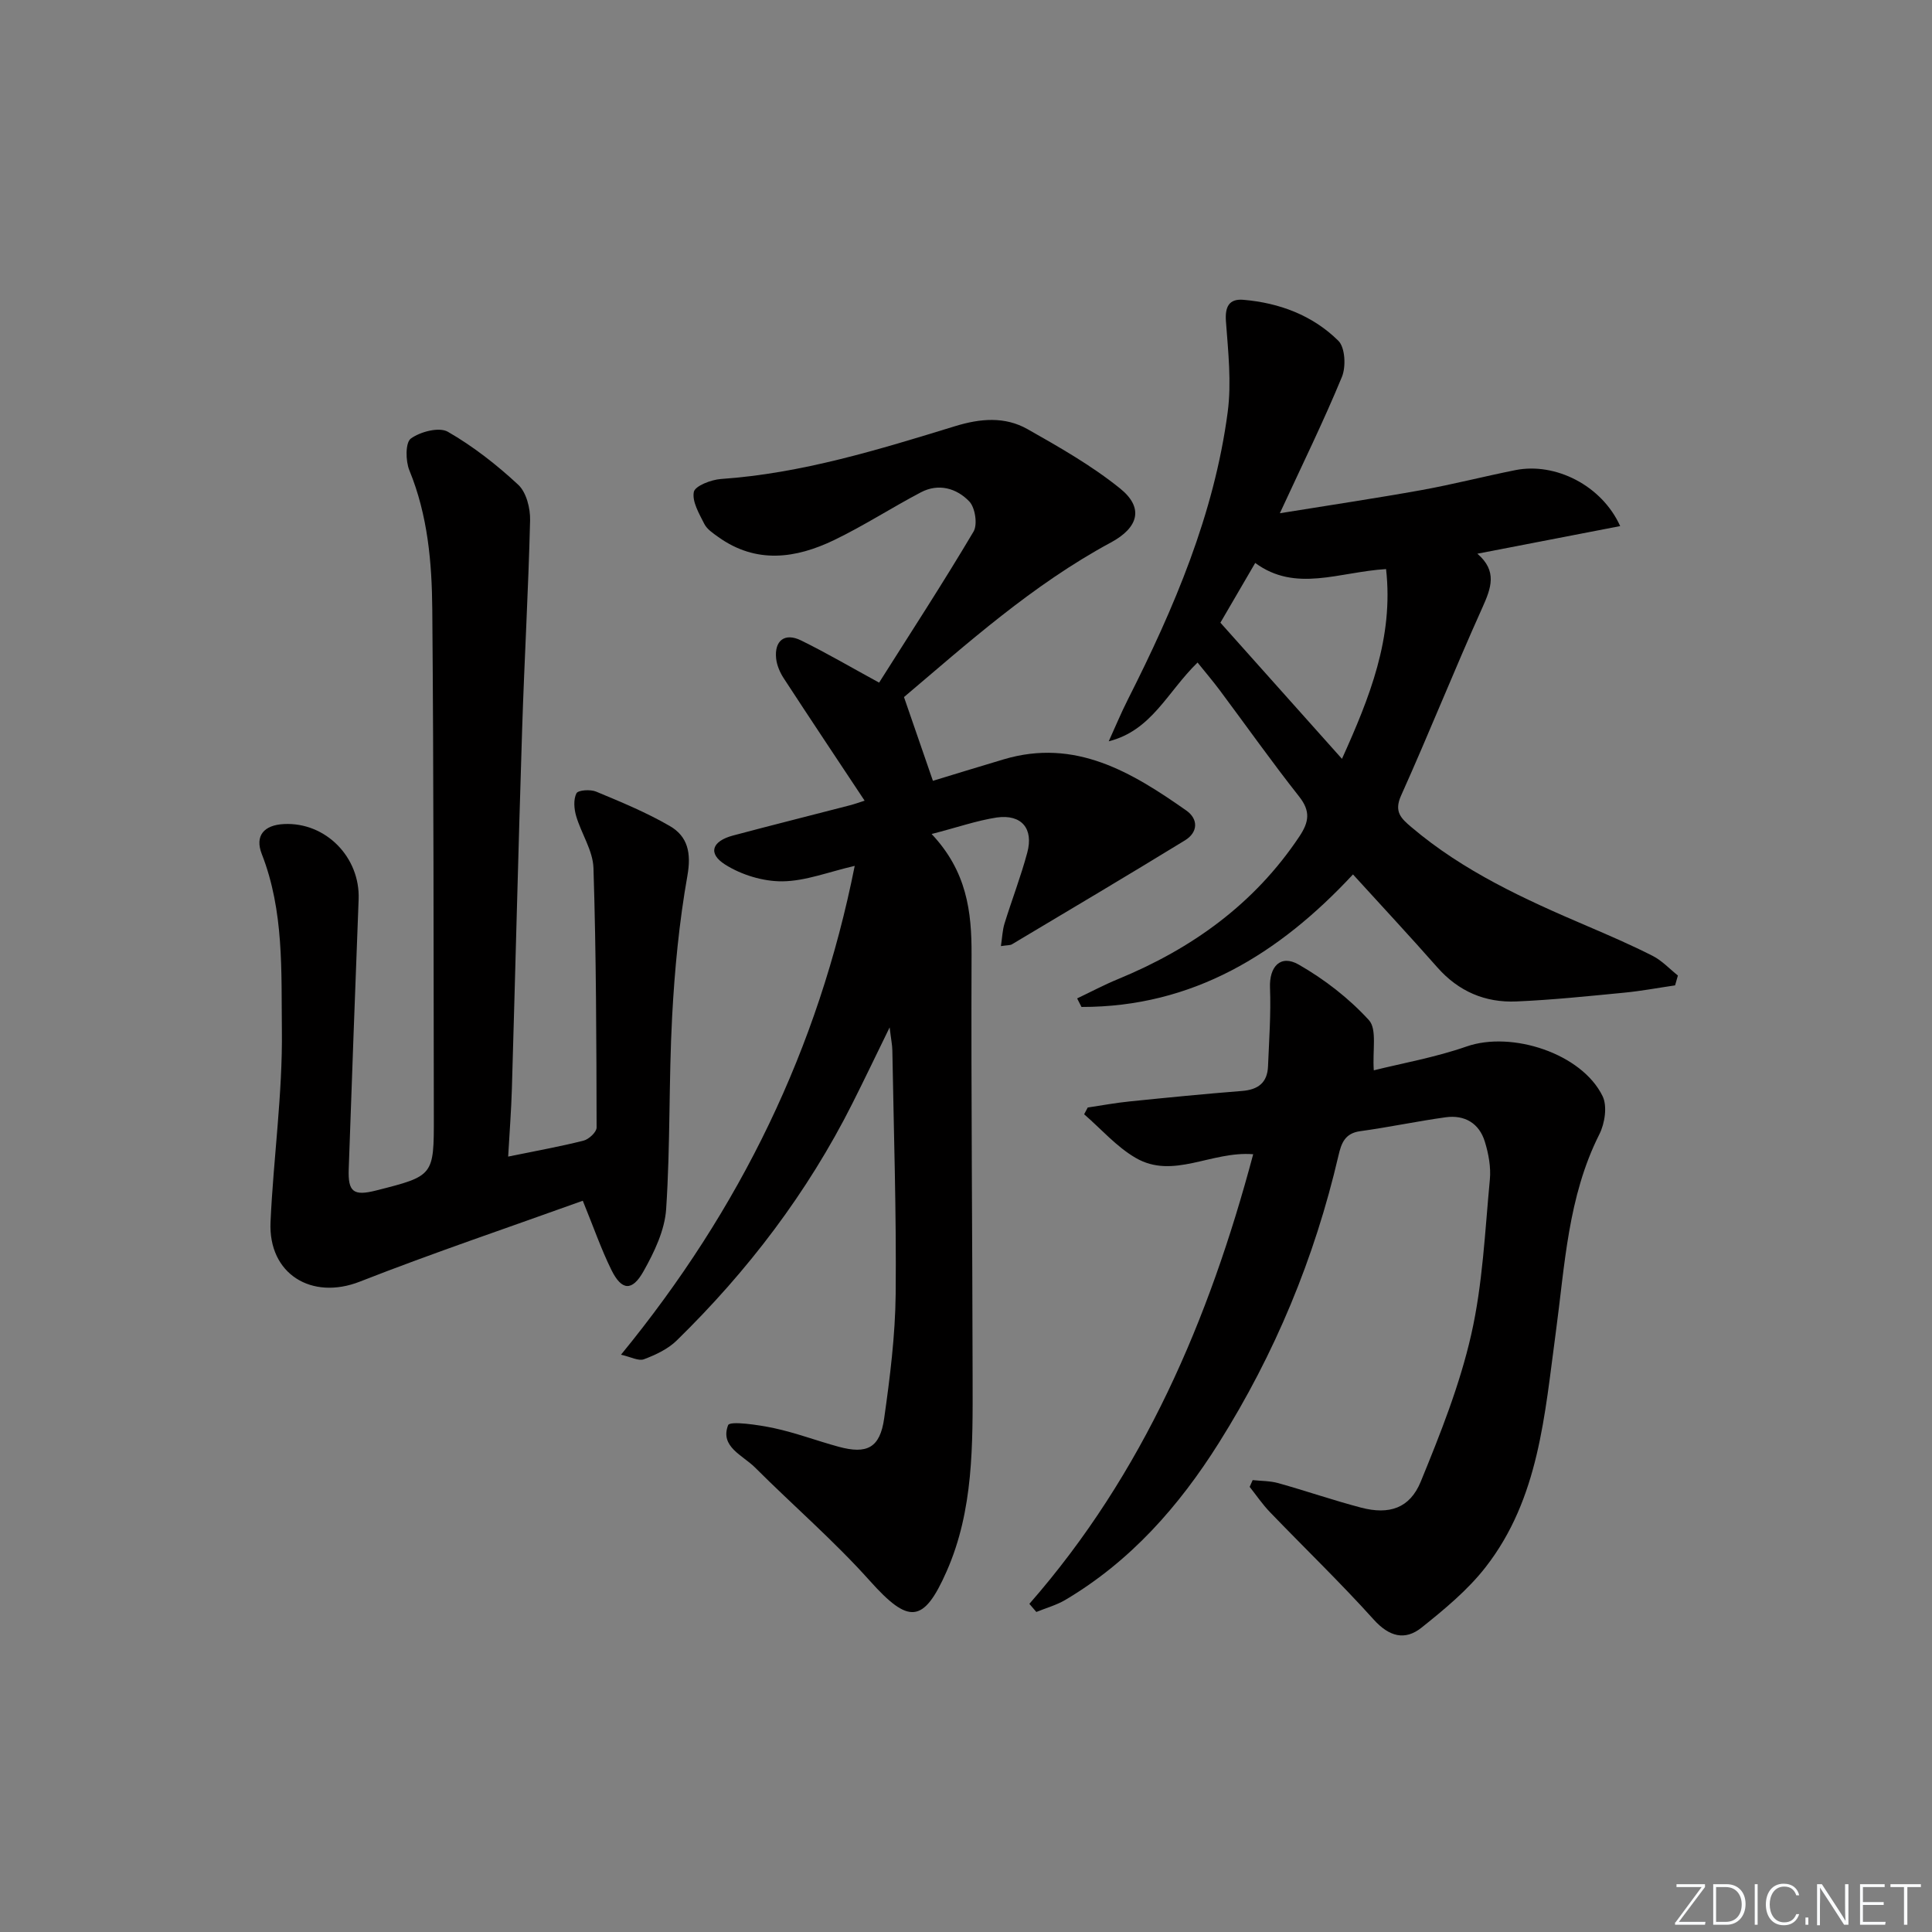 <svg enable-background="new 0 0 400 400" viewBox="0 0 400 400" xmlns="http://www.w3.org/2000/svg"><rect x="0" y="0" width="400" height="400" fill="#808080" stroke="none"/><g fill="#fafbfc"><path d="m346.9 398 5.4-7.3h-5.2v-.6h5.9v.6l-5.4 7.2h5.5l-.1.6h-6.2v-.5z"/><path d="m354.7 390.1h2.8c2.3 0 3.9 1.6 3.9 4.1s-1.6 4.3-3.9 4.3h-2.8zm.6 7.8h2c2.2 0 3.3-1.6 3.3-3.6 0-1.8-1-3.6-3.3-3.6h-2z"/><path d="m363.9 390.1v8.4h-.6v-8.4z"/><path d="m372.5 396.3c-.4 1.3-1.4 2.3-3.2 2.3-2.4 0-3.7-1.9-3.7-4.3 0-2.3 1.2-4.3 3.7-4.3 1.8 0 2.9 1 3.2 2.4h-.6c-.4-1.1-1.1-1.8-2.5-1.8-2.1 0-3 1.9-3 3.7s.9 3.7 3 3.7c1.4 0 2.1-.7 2.5-1.7z"/><path d="m373.8 398.5v-1.5h.6v1.5z"/><path d="m376.2 398.5v-8.4h1c1.3 2 4.4 6.7 4.9 7.6-.1-1.2-.1-2.4-.1-3.8v-3.8h.7v8.4h-.9c-1.2-1.9-4.4-6.8-5-7.7.1 1.1 0 2.3 0 3.9v3.9h-.6z"/><path d="m390 394.4h-4.3v3.5h4.7l-.1.6h-5.2v-8.4h5.1v.6h-4.5v3.1h4.3z"/><path d="m394.2 390.7h-2.8v-.6h6.3v.6h-2.8v7.8h-.7z"/></g><path d="m192.88 172.67c7.28 7.72 8.31 16.05 8.27 24.98-.11 29.32.18 58.65.22 87.97.02 13.46.22 27-5.37 39.69-4.81 10.92-7.9 10.92-15.91 1.98-7.41-8.28-15.89-15.59-23.77-23.46-2.54-2.54-7.31-4.3-5.57-8.77.36-.92 6.28-.07 9.49.62 4.53.97 8.9 2.63 13.38 3.85 5.9 1.61 8.58.23 9.44-5.89 1.21-8.53 2.29-17.16 2.38-25.76.16-16.81-.4-33.62-.69-50.43-.02-1.11-.26-2.22-.56-4.74-2.99 6.11-5.3 10.96-7.72 15.76-9.29 18.46-21.64 34.68-36.38 49.08-1.81 1.77-4.36 2.96-6.77 3.87-1.11.42-2.72-.49-4.75-.94 24.75-30.21 40.85-63.41 48.39-101.21-5.43 1.25-10.19 3.15-14.96 3.2-3.99.04-8.49-1.33-11.88-3.48-3.63-2.3-2.71-4.84 1.63-6 8.01-2.14 16.06-4.14 24.09-6.23 1.24-.32 2.45-.76 3.17-.99-5.63-8.49-11.23-16.88-16.74-25.33-.79-1.21-1.43-2.69-1.58-4.1-.39-3.72 1.79-5.4 5.15-3.75 5.34 2.62 10.48 5.64 16.17 8.74 6.6-10.44 13.3-20.72 19.55-31.27.87-1.47.34-4.96-.87-6.23-2.6-2.73-6.35-3.84-10.03-1.9-6.03 3.17-11.78 6.9-17.91 9.86-7.99 3.86-16.18 5.01-24.04-.61-1.07-.77-2.33-1.6-2.89-2.71-1.06-2.11-2.56-4.61-2.17-6.62.25-1.25 3.59-2.54 5.62-2.68 16.74-1.16 32.62-6.07 48.49-10.94 5.22-1.6 10.27-2.03 14.96.61 6.61 3.74 13.3 7.55 19.18 12.29 4.99 4.02 3.8 8.11-1.91 11.19-16.25 8.76-29.86 21.03-42.83 32 2.12 6.13 3.99 11.56 5.99 17.34 4.26-1.3 9.46-2.9 14.67-4.45 14.8-4.4 26.47 2.65 37.78 10.59 2.54 1.78 2.45 4.53-.27 6.19-11.88 7.28-23.86 14.38-35.82 21.52-.37.22-.92.16-2.28.37.27-1.81.32-3.29.74-4.66 1.52-4.92 3.39-9.74 4.72-14.71s-1.19-7.96-6.3-7.26c-4.19.64-8.26 2.08-13.51 3.42z" fill="#010000"/><path d="m105.21 239.46c5.94-1.22 10.83-2.09 15.63-3.31 1.09-.28 2.69-1.78 2.68-2.71-.04-17.92-.08-35.84-.65-53.74-.12-3.62-2.53-7.13-3.59-10.77-.43-1.48-.58-3.43.07-4.69.35-.67 2.88-.84 4.06-.35 5.19 2.16 10.43 4.32 15.27 7.13 3.73 2.16 4.47 5.6 3.64 10.28-1.7 9.6-2.64 19.38-3.16 29.13-.71 13.28-.36 26.62-1.24 39.88-.29 4.41-2.46 8.94-4.69 12.9-2.37 4.22-4.54 3.99-6.65-.29s-3.68-8.83-5.92-14.32c-15.15 5.46-30.81 10.73-46.17 16.75-9.94 3.9-18.97-1.55-18.48-12.35.6-13.26 2.51-26.51 2.35-39.75-.14-12.18.46-24.63-4.16-36.43-1.48-3.78.44-6.01 4.6-6.21 8.63-.42 15.79 6.87 15.45 15.6-.72 18.61-1.39 37.22-2.05 55.84-.17 4.74.99 5.61 5.66 4.43 11.96-3.03 11.98-3.03 11.96-15.31-.07-34.98-.02-69.97-.32-104.95-.08-9.77-.93-19.54-4.74-28.83-.8-1.94-.85-5.75.3-6.59 1.96-1.43 5.86-2.44 7.66-1.41 5.25 3.02 10.14 6.85 14.58 10.98 1.68 1.57 2.51 4.87 2.45 7.35-.35 14.45-1.19 28.89-1.65 43.35-.79 24.78-1.39 49.56-2.12 74.34-.13 4.45-.48 8.89-.77 14.05z" fill="#010000"/><path d="m213.12 332.06c23.64-27.01 37.21-58.83 46.34-93.09-8.73-.69-16.55 5.28-24.33.76-3.97-2.3-7.14-5.98-10.67-9.03.25-.47.49-.94.74-1.4 2.89-.43 5.77-.97 8.67-1.26 7.76-.79 15.52-1.56 23.29-2.17 3.33-.26 5.24-1.73 5.37-5.1.22-5.42.62-10.86.41-16.27-.17-4.33 2.14-6.96 5.93-4.8 5.34 3.05 10.42 6.99 14.55 11.51 1.72 1.89.71 6.27 1.01 10.39 5.79-1.45 12.69-2.66 19.22-4.94 9.32-3.25 23.83 1.42 28.15 10.29 1.01 2.07.46 5.65-.67 7.89-6.54 12.97-7.14 27.17-9.03 41.1-2.3 16.95-3.45 34.32-14.52 48.52-3.7 4.75-8.52 8.73-13.26 12.52-3.44 2.75-6.72 1.88-9.92-1.68-6.89-7.65-14.32-14.8-21.46-22.22-1.55-1.61-2.82-3.48-4.21-5.24.21-.47.41-.93.62-1.4 1.76.19 3.59.15 5.28.62 5.75 1.61 11.4 3.56 17.17 5.08 5.81 1.52 10.08.15 12.35-5.38 4.07-9.93 8.09-20.04 10.45-30.45 2.38-10.46 2.84-21.37 3.86-32.11.24-2.56-.27-5.34-1.04-7.83-1.17-3.82-4.18-5.59-8.11-5.05-5.92.82-11.78 2.07-17.7 2.88-3.18.43-3.91 2.52-4.5 5.07-4.93 21.2-13.16 41.03-24.76 59.47-8.26 13.13-18.3 24.51-31.78 32.5-1.85 1.09-4 1.68-6.01 2.5-.48-.57-.96-1.13-1.44-1.68z" fill="#010000"/><path d="m346.81 204.01c-3.5.51-6.99 1.17-10.51 1.51-7.44.72-14.89 1.5-22.35 1.82-6.45.28-11.97-2.07-16.36-7.05-5.7-6.47-11.58-12.78-17.47-19.25-15.34 16.5-33.21 27.47-56.21 27.44-.3-.59-.6-1.18-.9-1.77 2.84-1.35 5.62-2.83 8.52-4.02 15.28-6.3 28.18-15.55 37.48-29.49 2.02-3.03 2.36-5.25-.05-8.3-5.67-7.18-10.95-14.66-16.43-22-1.39-1.86-2.9-3.63-4.59-5.73-6.29 6.12-9.47 14.06-18.39 16.31 1.33-2.91 2.55-5.87 3.99-8.71 9.55-18.89 17.83-38.27 20.64-59.44.81-6.14.1-12.53-.36-18.77-.23-3.07.65-4.73 3.59-4.49 7.47.63 14.36 3.22 19.68 8.48 1.41 1.39 1.61 5.37.74 7.48-3.78 9.17-8.16 18.08-12.85 28.23 10.48-1.7 19.92-3.1 29.31-4.79 6.53-1.18 12.96-2.84 19.47-4.14 8.26-1.64 17.87 3.16 21.68 11.59-9.84 1.9-19.42 3.76-29.57 5.72 4.19 3.59 2.86 7.11 1.03 11.18-5.8 12.88-11.03 26.01-16.82 38.89-1.51 3.36 0 4.73 2.12 6.53 10.81 9.18 23.5 14.97 36.37 20.47 4.58 1.96 9.16 3.94 13.59 6.19 1.93.98 3.5 2.69 5.23 4.07-.19.69-.38 1.36-.58 2.04zm-68.97-46.9c5.71-12.65 10.73-25.09 9.13-39.29-9.75.6-18.73 4.9-27.09-1.27-2.82 4.84-5.3 9.1-7.21 12.37 8.52 9.54 16.64 18.64 25.17 28.19z" fill="#010000"/></svg>